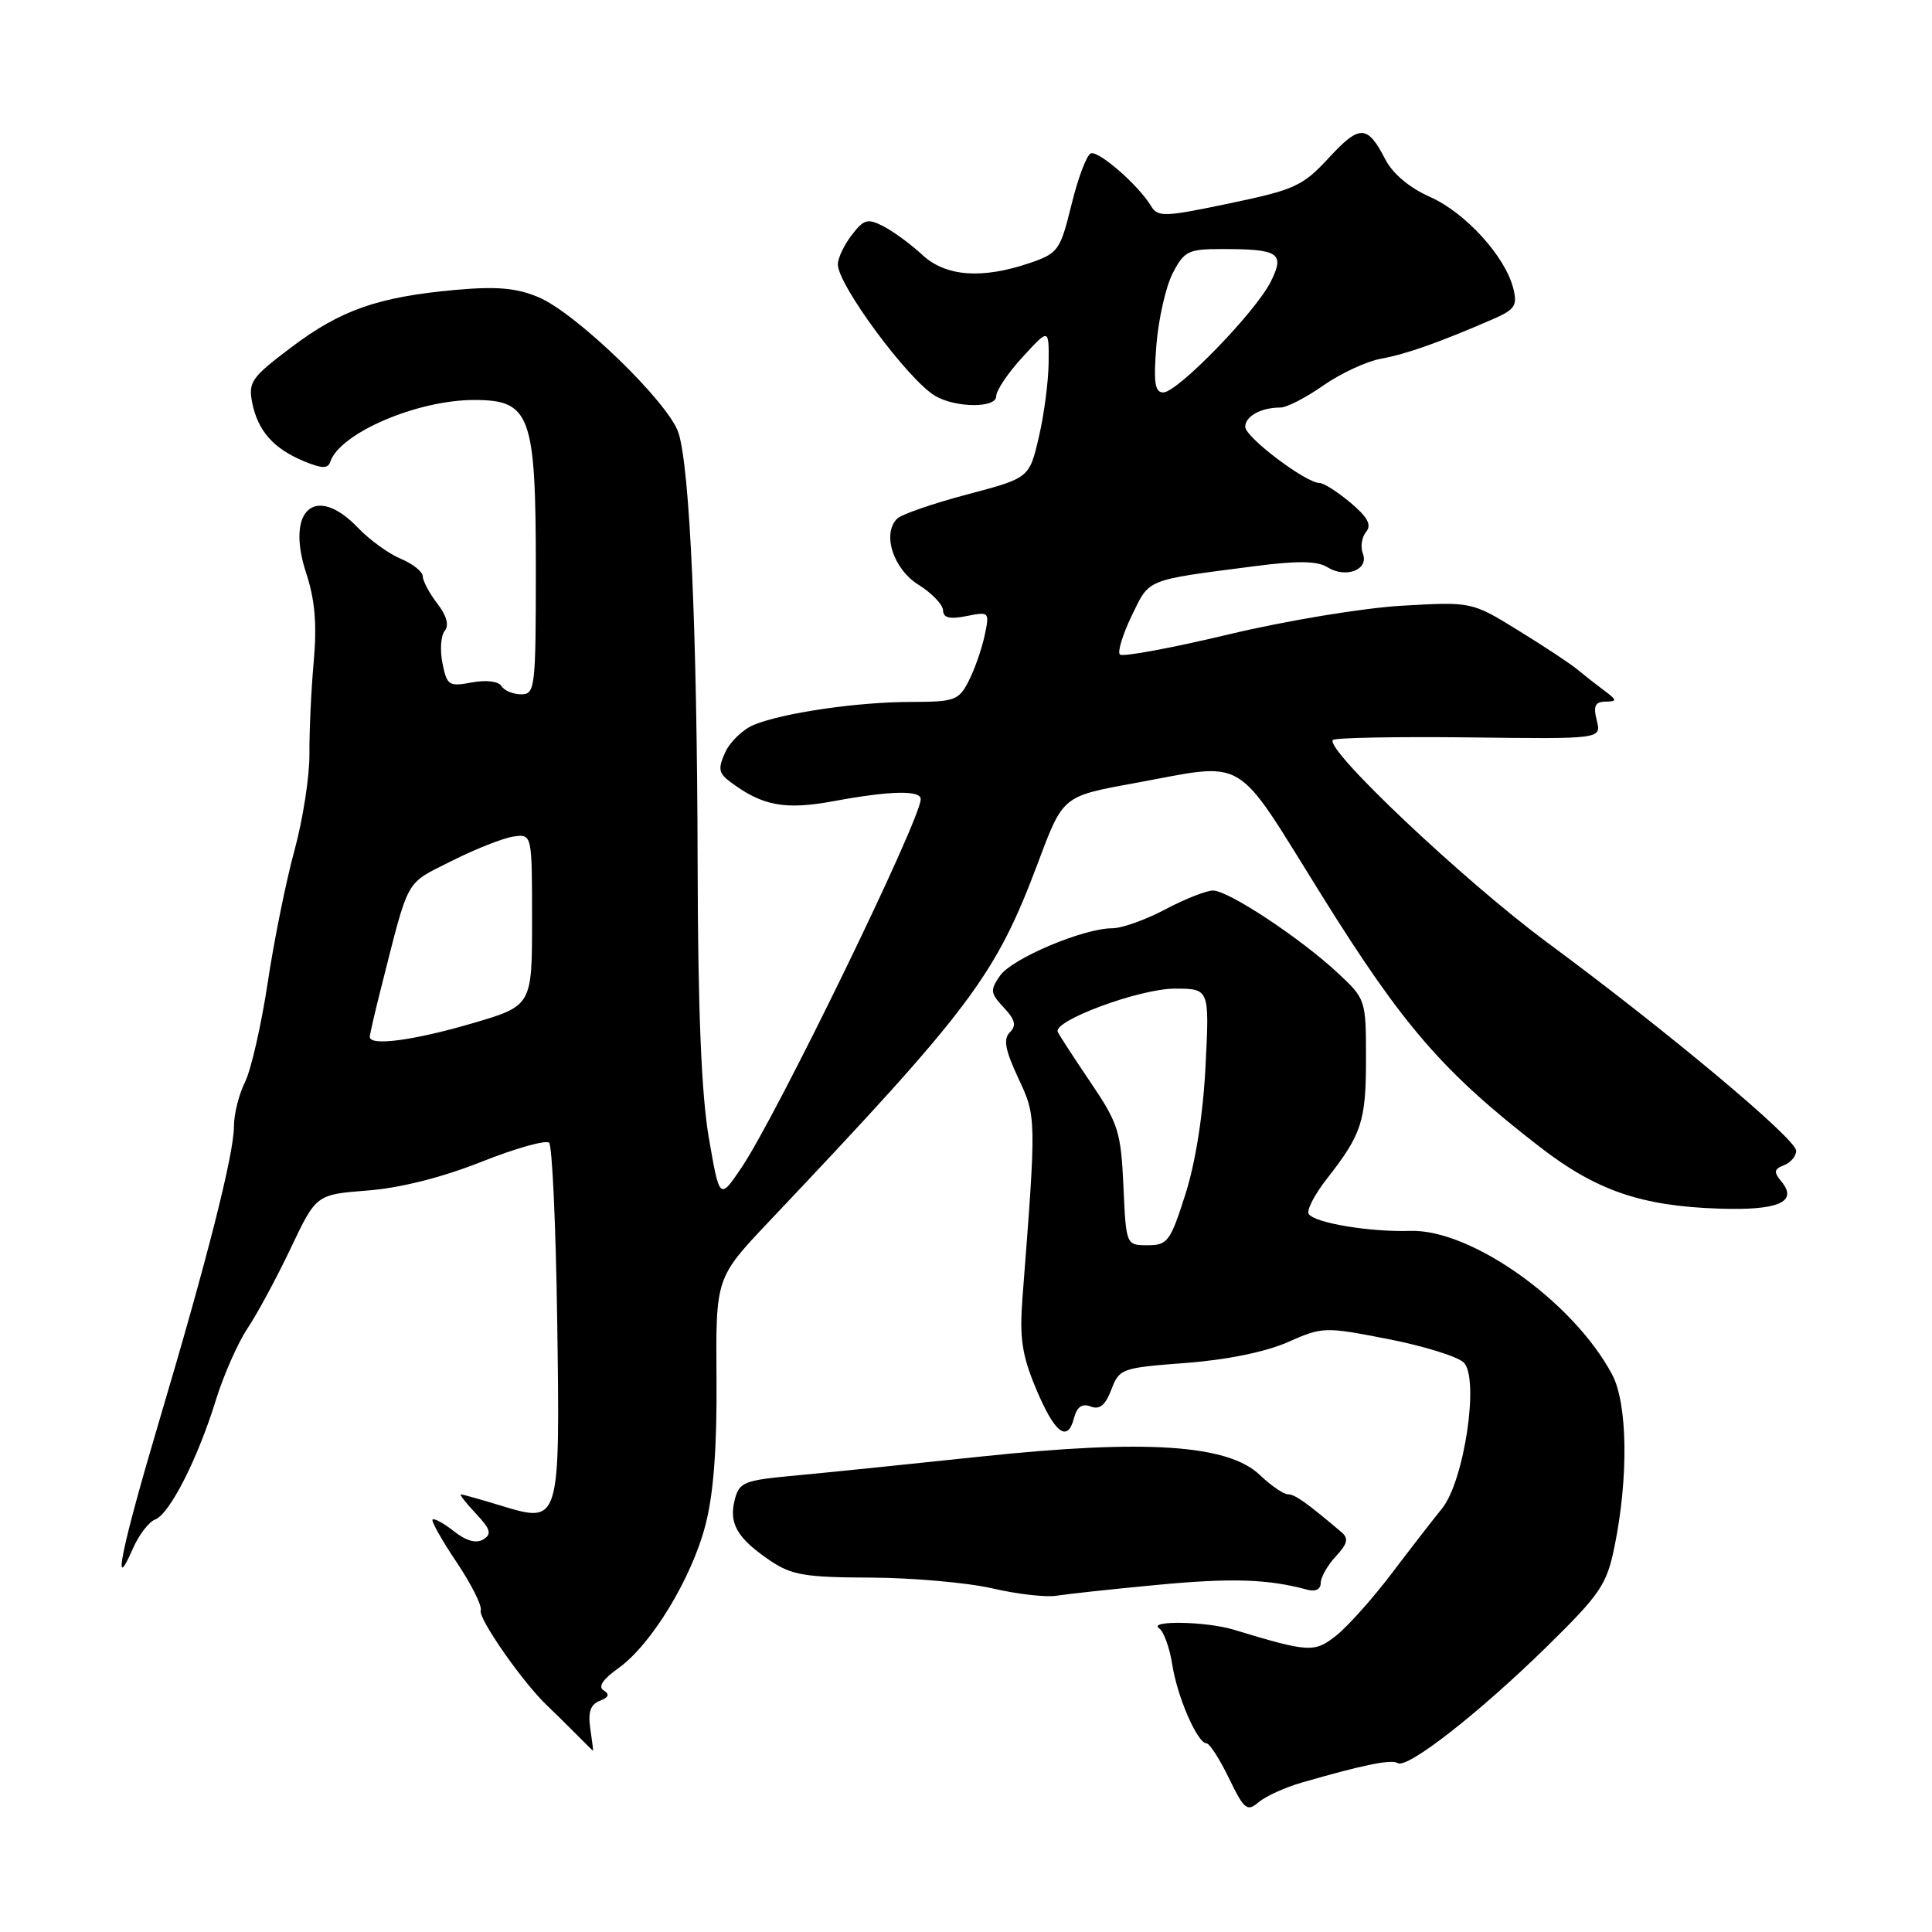 <?xml version="1.0" encoding="UTF-8" standalone="no"?>
<!DOCTYPE svg PUBLIC "-//W3C//DTD SVG 1.1//EN" "http://www.w3.org/Graphics/SVG/1.1/DTD/svg11.dtd" >
<svg xmlns="http://www.w3.org/2000/svg" xmlns:xlink="http://www.w3.org/1999/xlink" version="1.1" viewBox="0 0 256 256">
 <g >
 <path fill="currentColor"
d=" M 172.50 236.20 C 180.69 233.83 184.34 233.09 185.20 233.62 C 186.48 234.42 196.05 226.93 205.04 218.11 C 212.06 211.21 212.90 209.98 213.93 204.94 C 215.80 195.77 215.67 185.99 213.62 182.14 C 208.49 172.49 194.94 162.85 186.87 163.10 C 181.50 163.27 174.14 162.04 173.41 160.85 C 173.11 160.36 174.18 158.29 175.79 156.23 C 180.45 150.28 181.00 148.59 181.00 140.27 C 181.00 132.47 180.97 132.38 177.25 128.91 C 172.28 124.29 162.77 118.00 160.73 118.00 C 159.84 118.00 156.99 119.13 154.40 120.50 C 151.82 121.87 148.66 123.00 147.39 123.00 C 143.57 123.00 134.12 126.99 132.52 129.27 C 131.17 131.20 131.22 131.60 133.01 133.51 C 134.52 135.12 134.71 135.89 133.81 136.79 C 132.92 137.68 133.18 139.11 134.92 142.84 C 137.34 147.99 137.34 148.02 135.48 172.00 C 135.08 177.26 135.41 179.53 137.24 183.92 C 139.73 189.89 141.44 191.24 142.31 187.91 C 142.71 186.40 143.38 185.93 144.53 186.37 C 145.71 186.83 146.47 186.20 147.26 184.13 C 148.31 181.35 148.62 181.24 157.11 180.60 C 162.56 180.19 167.68 179.14 170.62 177.85 C 175.25 175.80 175.52 175.79 183.92 177.43 C 188.64 178.35 193.15 179.75 193.95 180.54 C 196.05 182.61 194.03 196.24 191.08 199.88 C 189.91 201.32 186.90 205.20 184.40 208.50 C 181.90 211.80 178.60 215.49 177.08 216.70 C 174.17 219.01 173.49 218.98 163.43 215.93 C 159.80 214.83 152.01 214.70 153.60 215.77 C 154.20 216.17 154.98 218.33 155.33 220.56 C 156.00 224.88 158.67 231.00 159.87 231.00 C 160.27 231.00 161.61 233.08 162.84 235.62 C 164.87 239.80 165.25 240.10 166.79 238.79 C 167.73 238.00 170.30 236.83 172.50 236.20 Z  M 78.21 229.01 C 77.90 226.85 78.25 225.84 79.47 225.37 C 80.66 224.92 80.82 224.50 79.99 223.99 C 79.21 223.51 79.86 222.52 81.93 221.05 C 86.31 217.93 91.64 209.16 93.48 202.06 C 94.55 197.94 95.01 191.85 94.94 182.69 C 94.84 169.32 94.84 169.32 101.85 161.91 C 128.83 133.42 131.91 129.30 137.59 114.18 C 140.84 105.50 140.84 105.50 150.17 103.80 C 165.53 101.00 163.31 99.68 175.13 118.63 C 185.92 135.95 191.22 142.06 204.00 151.95 C 211.49 157.75 217.43 159.80 227.75 160.15 C 235.65 160.42 238.30 159.27 236.04 156.55 C 235.00 155.29 235.06 154.91 236.39 154.40 C 237.27 154.06 238.00 153.20 238.00 152.48 C 238.00 150.92 221.07 136.75 205.00 124.87 C 193.98 116.72 175.45 99.21 176.62 98.05 C 176.92 97.75 185.05 97.60 194.69 97.71 C 212.20 97.93 212.20 97.93 211.58 95.46 C 211.10 93.55 211.35 92.99 212.73 92.97 C 214.32 92.94 214.30 92.79 212.50 91.45 C 211.40 90.63 209.81 89.38 208.97 88.68 C 208.12 87.97 204.64 85.66 201.22 83.56 C 195.02 79.73 195.02 79.73 185.76 80.26 C 180.59 80.56 170.44 82.24 162.76 84.07 C 155.20 85.88 148.74 87.07 148.39 86.73 C 148.05 86.39 148.76 84.07 149.96 81.58 C 152.36 76.63 151.67 76.91 166.27 75.02 C 171.96 74.28 174.54 74.32 175.89 75.16 C 178.32 76.68 181.41 75.50 180.59 73.36 C 180.24 72.47 180.44 71.18 181.01 70.49 C 181.78 69.56 181.24 68.54 178.95 66.61 C 177.24 65.18 175.40 64.00 174.85 64.00 C 173.04 64.00 165.00 57.93 165.00 56.56 C 165.00 55.15 167.10 54.00 169.67 54.00 C 170.50 54.00 173.05 52.69 175.34 51.08 C 177.63 49.48 181.07 47.88 183.00 47.53 C 186.36 46.92 190.70 45.38 197.84 42.28 C 200.73 41.02 201.09 40.48 200.52 38.22 C 199.46 33.98 194.17 28.17 189.50 26.10 C 186.80 24.91 184.55 23.03 183.58 21.15 C 181.18 16.51 180.18 16.48 176.10 20.89 C 172.62 24.66 171.57 25.14 162.91 26.95 C 154.22 28.77 153.42 28.79 152.50 27.27 C 150.85 24.54 145.61 19.96 144.55 20.32 C 144.01 20.50 142.85 23.54 141.99 27.07 C 140.48 33.19 140.22 33.56 136.45 34.85 C 130.10 37.01 125.30 36.65 122.20 33.76 C 120.71 32.38 118.42 30.69 117.09 30.00 C 114.96 28.91 114.48 29.04 112.87 31.13 C 111.86 32.43 111.03 34.18 111.02 35.02 C 110.98 37.70 120.31 50.31 123.90 52.45 C 126.61 54.05 132.00 54.10 132.00 52.51 C 132.00 51.74 133.57 49.40 135.50 47.31 C 138.99 43.50 138.99 43.50 138.95 48.00 C 138.93 50.48 138.35 54.94 137.65 57.92 C 136.39 63.34 136.39 63.34 128.14 65.52 C 123.61 66.72 119.44 68.16 118.87 68.73 C 116.86 70.74 118.36 75.39 121.71 77.49 C 123.48 78.59 124.94 80.12 124.96 80.88 C 124.99 81.87 125.84 82.08 128.08 81.63 C 131.10 81.03 131.14 81.07 130.46 84.26 C 130.07 86.04 129.13 88.74 128.35 90.25 C 127.05 92.80 126.50 93.00 120.72 93.01 C 113.63 93.01 103.74 94.46 99.88 96.05 C 98.44 96.65 96.74 98.28 96.10 99.68 C 95.12 101.83 95.22 102.45 96.72 103.57 C 101.00 106.79 103.98 107.35 110.45 106.16 C 117.97 104.77 122.00 104.68 122.00 105.89 C 122.00 108.59 102.89 147.88 98.23 154.75 C 95.35 159.01 95.35 159.01 93.92 150.75 C 92.94 145.02 92.48 133.94 92.44 114.50 C 92.37 83.65 91.42 62.17 89.91 57.38 C 88.66 53.40 76.34 41.46 71.33 39.37 C 68.41 38.15 65.81 37.92 60.28 38.42 C 50.07 39.35 45.13 41.08 38.56 46.05 C 33.32 50.00 32.88 50.63 33.42 53.37 C 34.17 57.10 36.24 59.44 40.26 61.11 C 42.68 62.11 43.46 62.12 43.77 61.18 C 45.04 57.39 55.26 53.00 62.82 53.00 C 70.29 53.00 71.00 54.93 71.00 75.40 C 71.00 91.17 70.90 92.00 69.06 92.00 C 67.99 92.00 66.81 91.51 66.44 90.91 C 66.05 90.27 64.44 90.07 62.51 90.43 C 59.48 91.00 59.22 90.83 58.63 87.88 C 58.28 86.14 58.41 84.21 58.93 83.59 C 59.53 82.86 59.19 81.59 57.95 79.98 C 56.90 78.62 56.03 76.99 56.02 76.37 C 56.01 75.75 54.70 74.71 53.12 74.05 C 51.53 73.39 48.97 71.54 47.43 69.93 C 41.81 64.06 37.82 67.53 40.56 75.90 C 41.74 79.49 42.01 82.70 41.57 87.67 C 41.23 91.43 40.98 96.92 41.00 99.87 C 41.03 102.83 40.14 108.57 39.03 112.64 C 37.91 116.71 36.31 124.62 35.47 130.23 C 34.62 135.84 33.27 141.75 32.47 143.37 C 31.66 144.98 31.00 147.62 31.00 149.22 C 31.00 152.93 27.47 166.84 21.04 188.47 C 16.11 205.07 14.73 211.78 17.60 205.21 C 18.39 203.40 19.72 201.66 20.56 201.34 C 22.49 200.60 26.20 193.30 28.61 185.50 C 29.63 182.20 31.52 177.93 32.80 176.01 C 34.09 174.09 36.66 169.31 38.52 165.40 C 41.90 158.28 41.90 158.28 48.70 157.75 C 53.00 157.42 58.53 156.03 63.76 153.96 C 68.30 152.15 72.35 151.02 72.76 151.42 C 73.17 151.83 73.65 162.37 73.83 174.83 C 74.22 201.84 74.21 201.88 66.49 199.54 C 63.75 198.70 61.31 198.02 61.08 198.01 C 60.84 198.00 61.73 199.15 63.05 200.55 C 65.01 202.64 65.19 203.27 64.04 203.98 C 63.11 204.55 61.78 204.19 60.16 202.91 C 58.80 201.84 57.53 201.14 57.32 201.35 C 57.12 201.55 58.55 204.10 60.51 207.01 C 62.46 209.92 63.90 212.79 63.70 213.39 C 63.35 214.45 69.27 222.94 72.50 226.00 C 73.37 226.82 75.07 228.50 76.29 229.73 C 77.51 230.96 78.53 231.97 78.58 231.98 C 78.62 231.99 78.46 230.66 78.21 229.01 Z  M 153.40 210.00 C 163.23 209.07 168.04 209.23 173.25 210.65 C 174.30 210.94 175.00 210.59 175.00 209.76 C 175.00 209.00 175.90 207.41 177.00 206.23 C 178.57 204.54 178.73 203.85 177.75 203.02 C 173.08 199.06 171.57 198.00 170.65 198.00 C 170.08 198.00 168.41 196.85 166.94 195.45 C 162.73 191.41 151.82 190.69 130.00 193.00 C 120.38 194.02 109.23 195.16 105.24 195.53 C 98.54 196.15 97.94 196.40 97.35 198.76 C 96.56 201.88 97.69 203.82 101.99 206.75 C 104.87 208.71 106.61 209.01 115.40 209.04 C 120.95 209.07 128.20 209.71 131.50 210.47 C 134.80 211.24 138.62 211.67 140.00 211.44 C 141.38 211.22 147.40 210.56 153.40 210.00 Z  M 148.86 157.16 C 148.53 149.95 148.18 148.86 144.50 143.41 C 142.30 140.16 140.35 137.16 140.16 136.73 C 139.51 135.25 151.01 131.00 155.66 131.00 C 160.26 131.00 160.26 131.00 159.74 141.25 C 159.42 147.68 158.42 154.02 157.07 158.25 C 155.08 164.50 154.71 165.00 152.07 165.00 C 149.21 165.00 149.21 165.00 148.86 157.16 Z  M 49.00 137.39 C 49.00 137.06 49.70 134.02 50.56 130.64 C 54.27 116.05 53.61 117.23 59.81 114.10 C 62.96 112.51 66.66 111.05 68.02 110.85 C 70.50 110.50 70.50 110.50 70.50 121.89 C 70.50 133.28 70.50 133.28 62.50 135.62 C 54.75 137.88 49.00 138.64 49.00 137.39 Z  M 153.23 45.70 C 153.51 42.24 154.48 37.97 155.39 36.20 C 156.92 33.26 157.45 33.00 161.94 33.00 C 169.50 33.00 170.28 33.53 168.37 37.35 C 166.36 41.35 156.02 52.00 154.14 52.00 C 153.02 52.00 152.83 50.71 153.23 45.70 Z "/>
</g>
</svg>